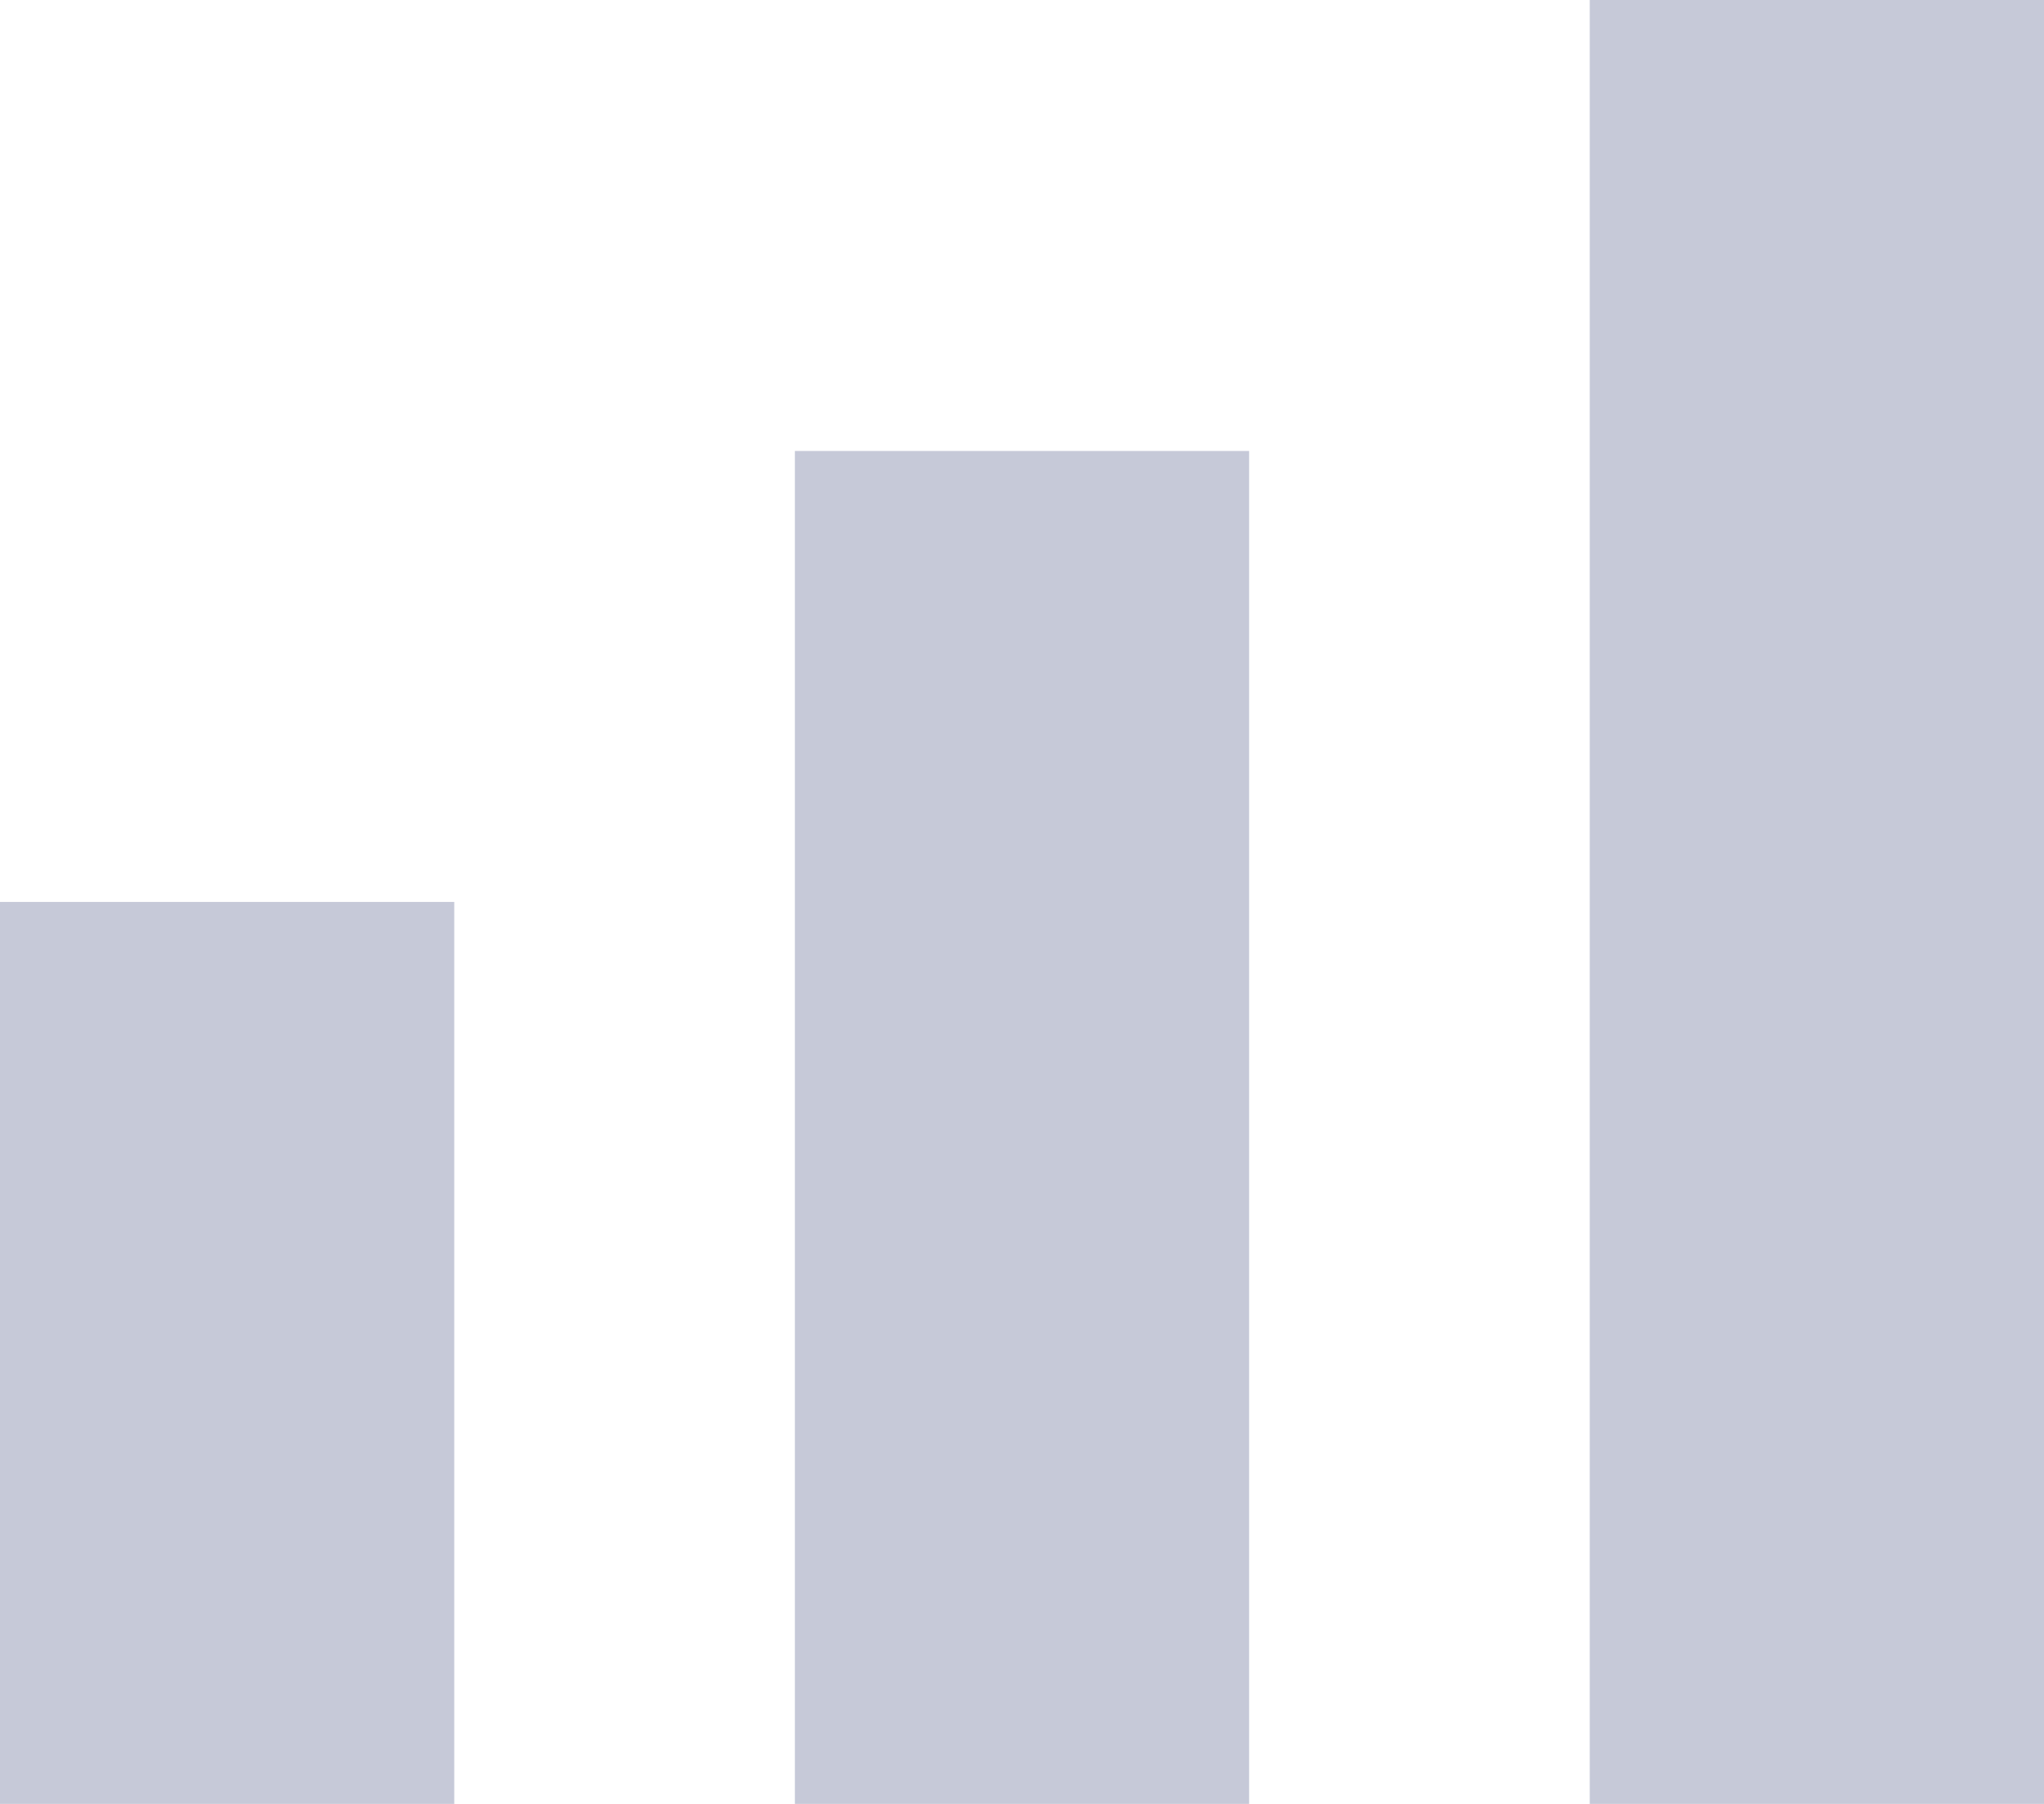 <?xml version="1.0" encoding="UTF-8" standalone="no"?>
<svg width="17px" height="15px" viewBox="0 0 17 15" version="1.1" xmlns="http://www.w3.org/2000/svg" xmlns:xlink="http://www.w3.org/1999/xlink">
    <!-- Generator: Sketch 3.7 (28169) - http://www.bohemiancoding.com/sketch -->
    <title>Icon / Bar [Inactive]</title>
    <desc>Created with Sketch.</desc>
    <defs></defs>
    <g id="Symbols" stroke="none" stroke-width="1" fill="none" fill-rule="evenodd">
        <g id="Icon-/-Bar-[Inactive]" fill="#C6C9D8">
            <path d="M0,7.5 L3.778,7.5 L3.778,15 L0,15 L0,7.5 Z M6.611,3.75 L10.389,3.75 L10.389,15 L6.611,15 L6.611,3.75 Z M13.222,0 L17,0 L17,15 L13.222,15 L13.222,0 Z" id="bar"></path>
        </g>
    </g>
</svg>
